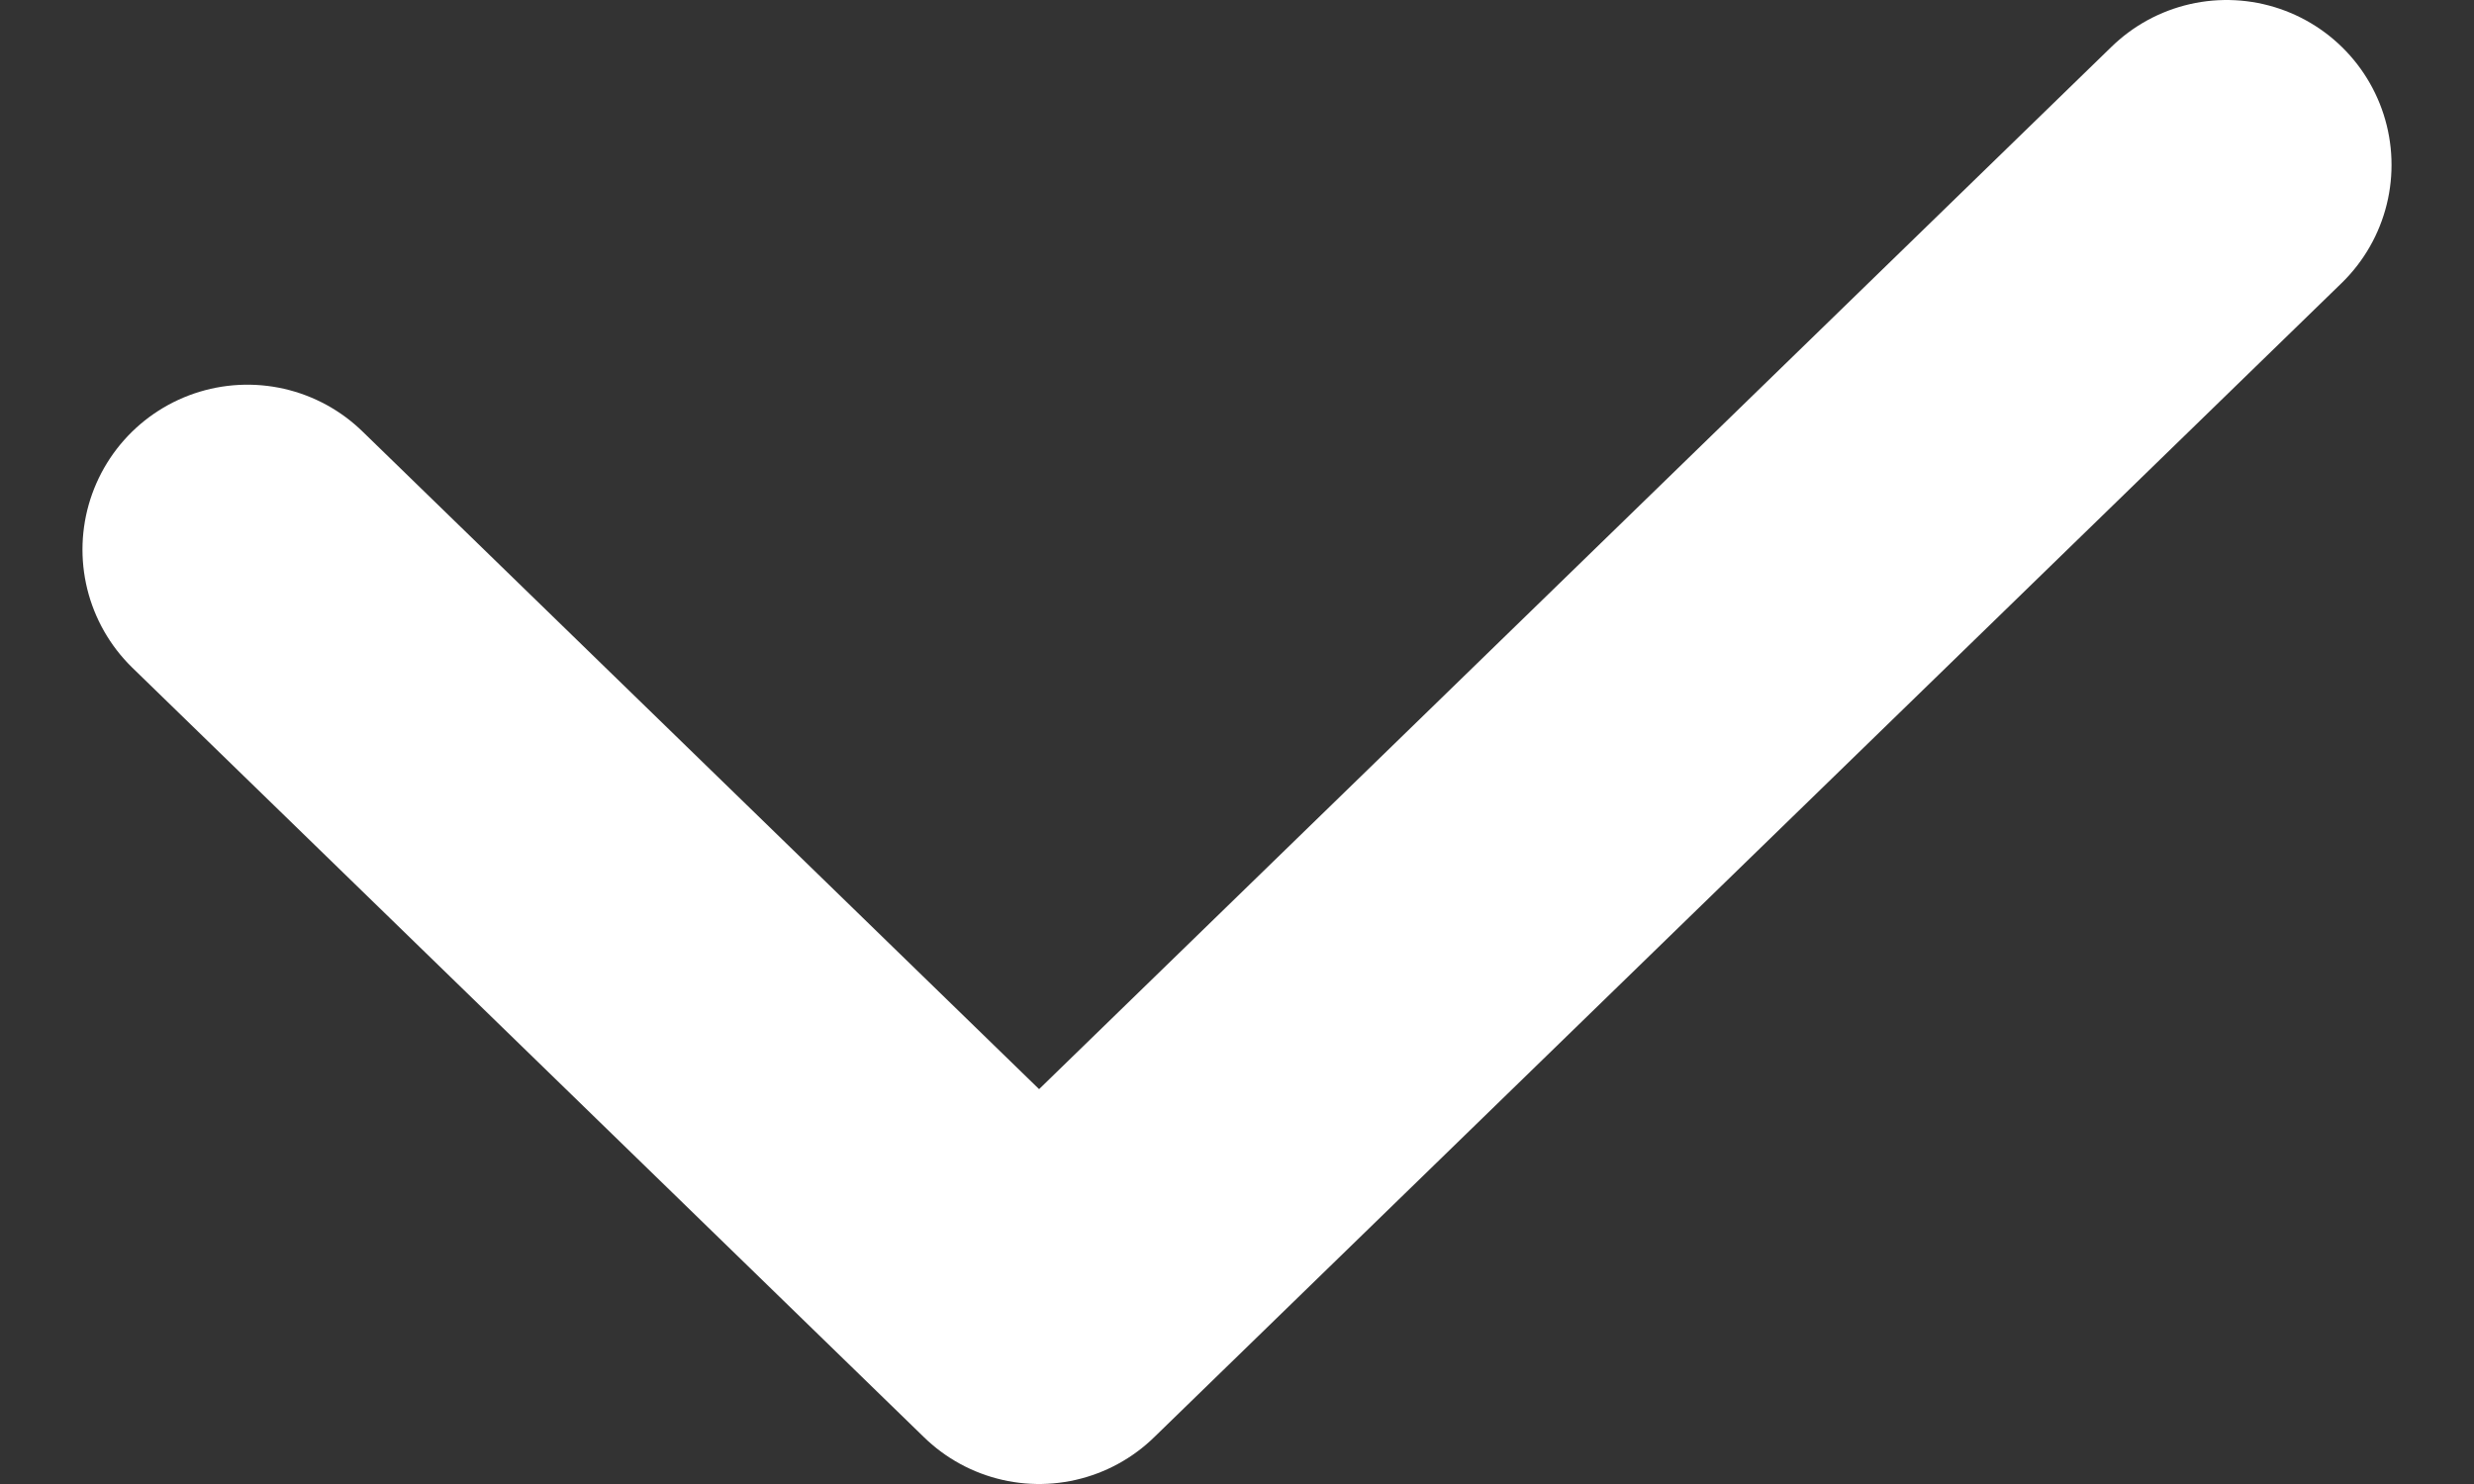 <svg width="15" height="9" viewBox="0 0 15 9" fill="none" xmlns="http://www.w3.org/2000/svg">
<rect x="0" y="0" width="15" height="9" fill="#333333" stroke="none"/>
<path d="M1.5 3.333L6.3 8L13.5 1" stroke="white" stroke-width="2" stroke-linecap="round" stroke-linejoin="round"/>
</svg>

